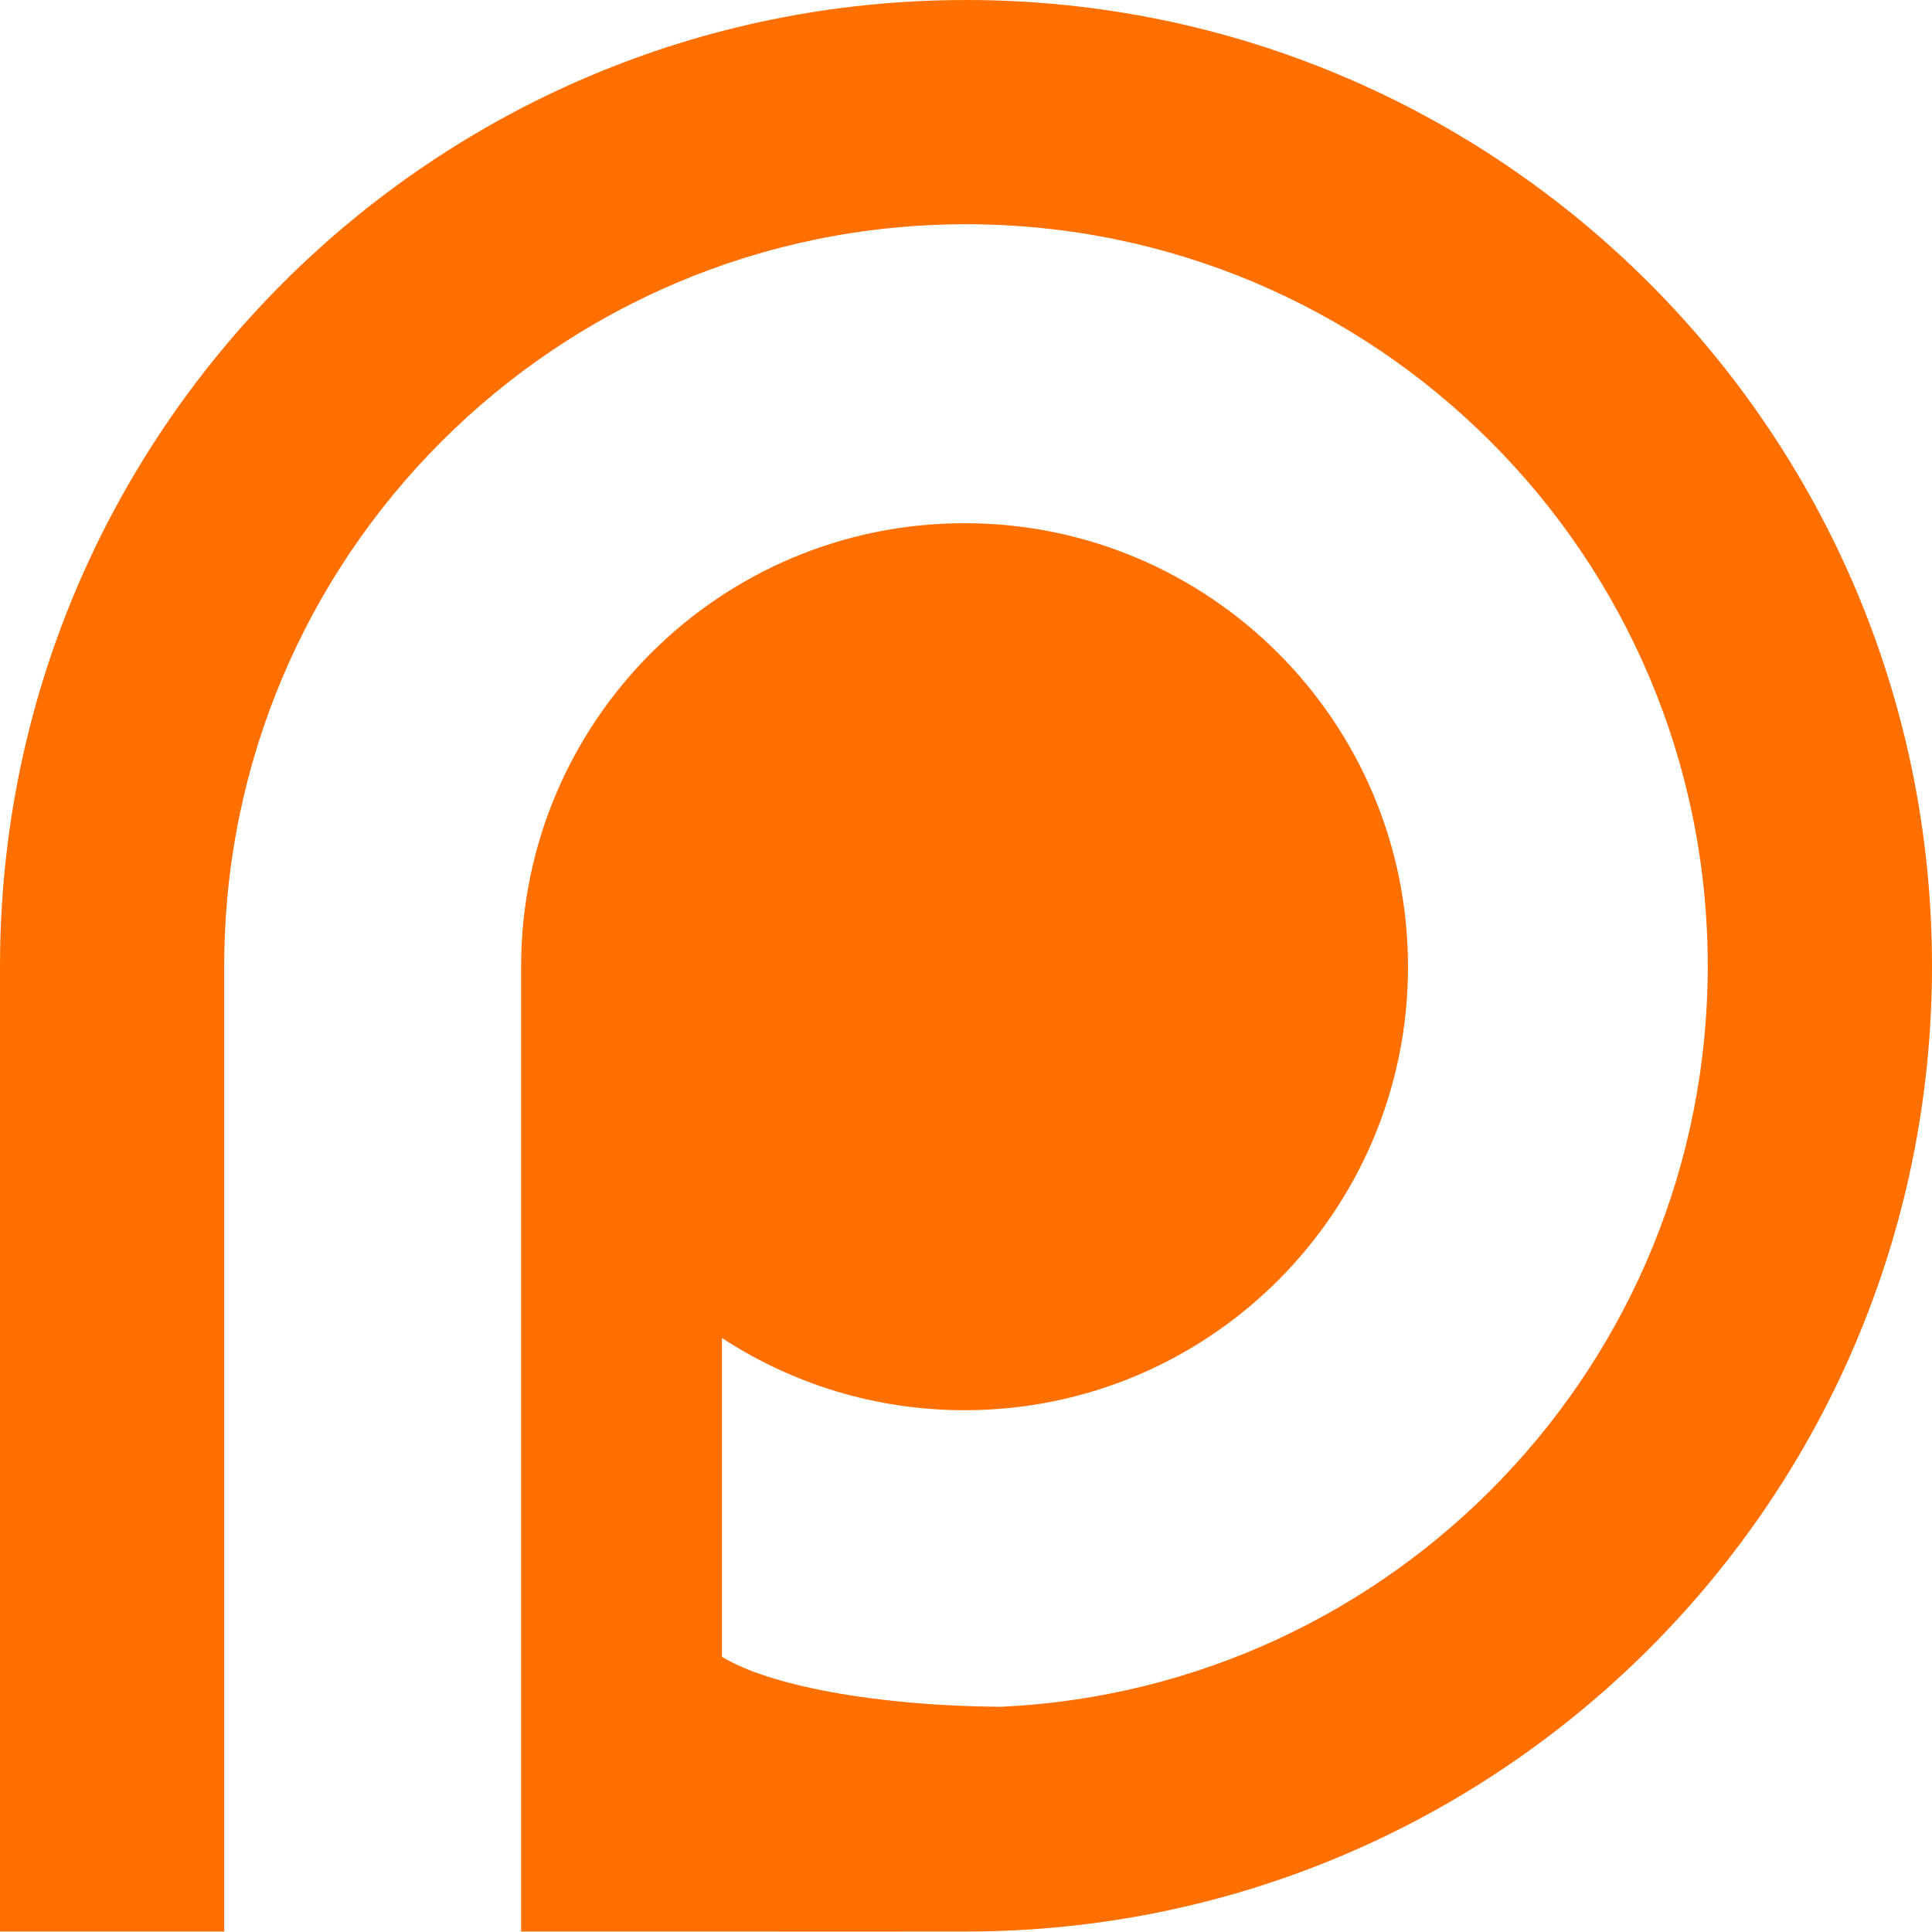 <?xml version="1.0" encoding="UTF-8" standalone="no"?>
<svg width="256px" height="256px" viewBox="0 0 256 256" version="1.1" xmlns="http://www.w3.org/2000/svg" xmlns:xlink="http://www.w3.org/1999/xlink" preserveAspectRatio="xMidYMid">
    <g>
        <path d="M127.997,0.002 C57.304,0.002 0,57.306 0,127.999 L0,255.935 L29.713,255.935 L29.713,127.999 C29.713,73.722 73.719,29.713 127.999,29.713 C182.279,29.713 226.285,73.719 226.285,127.999 C226.285,180.75 184.716,223.784 132.552,226.162 C115.978,226.027 101.848,223.337 95.659,219.529 L95.659,177.287 C104.896,183.335 115.944,186.861 127.809,186.861 C160.263,186.861 186.569,160.554 186.569,128.101 C186.569,95.647 160.262,69.327 127.809,69.327 C95.356,69.327 69.049,95.648 69.049,128.101 L69.049,255.937 C88.443,255.919 109.045,255.964 128.003,255.937 C198.696,255.937 256,198.69 256,128.002 C255.995,57.304 198.687,0 127.998,0 L127.997,0.002 Z" fill="#ff7000"></path>
    </g>
</svg>